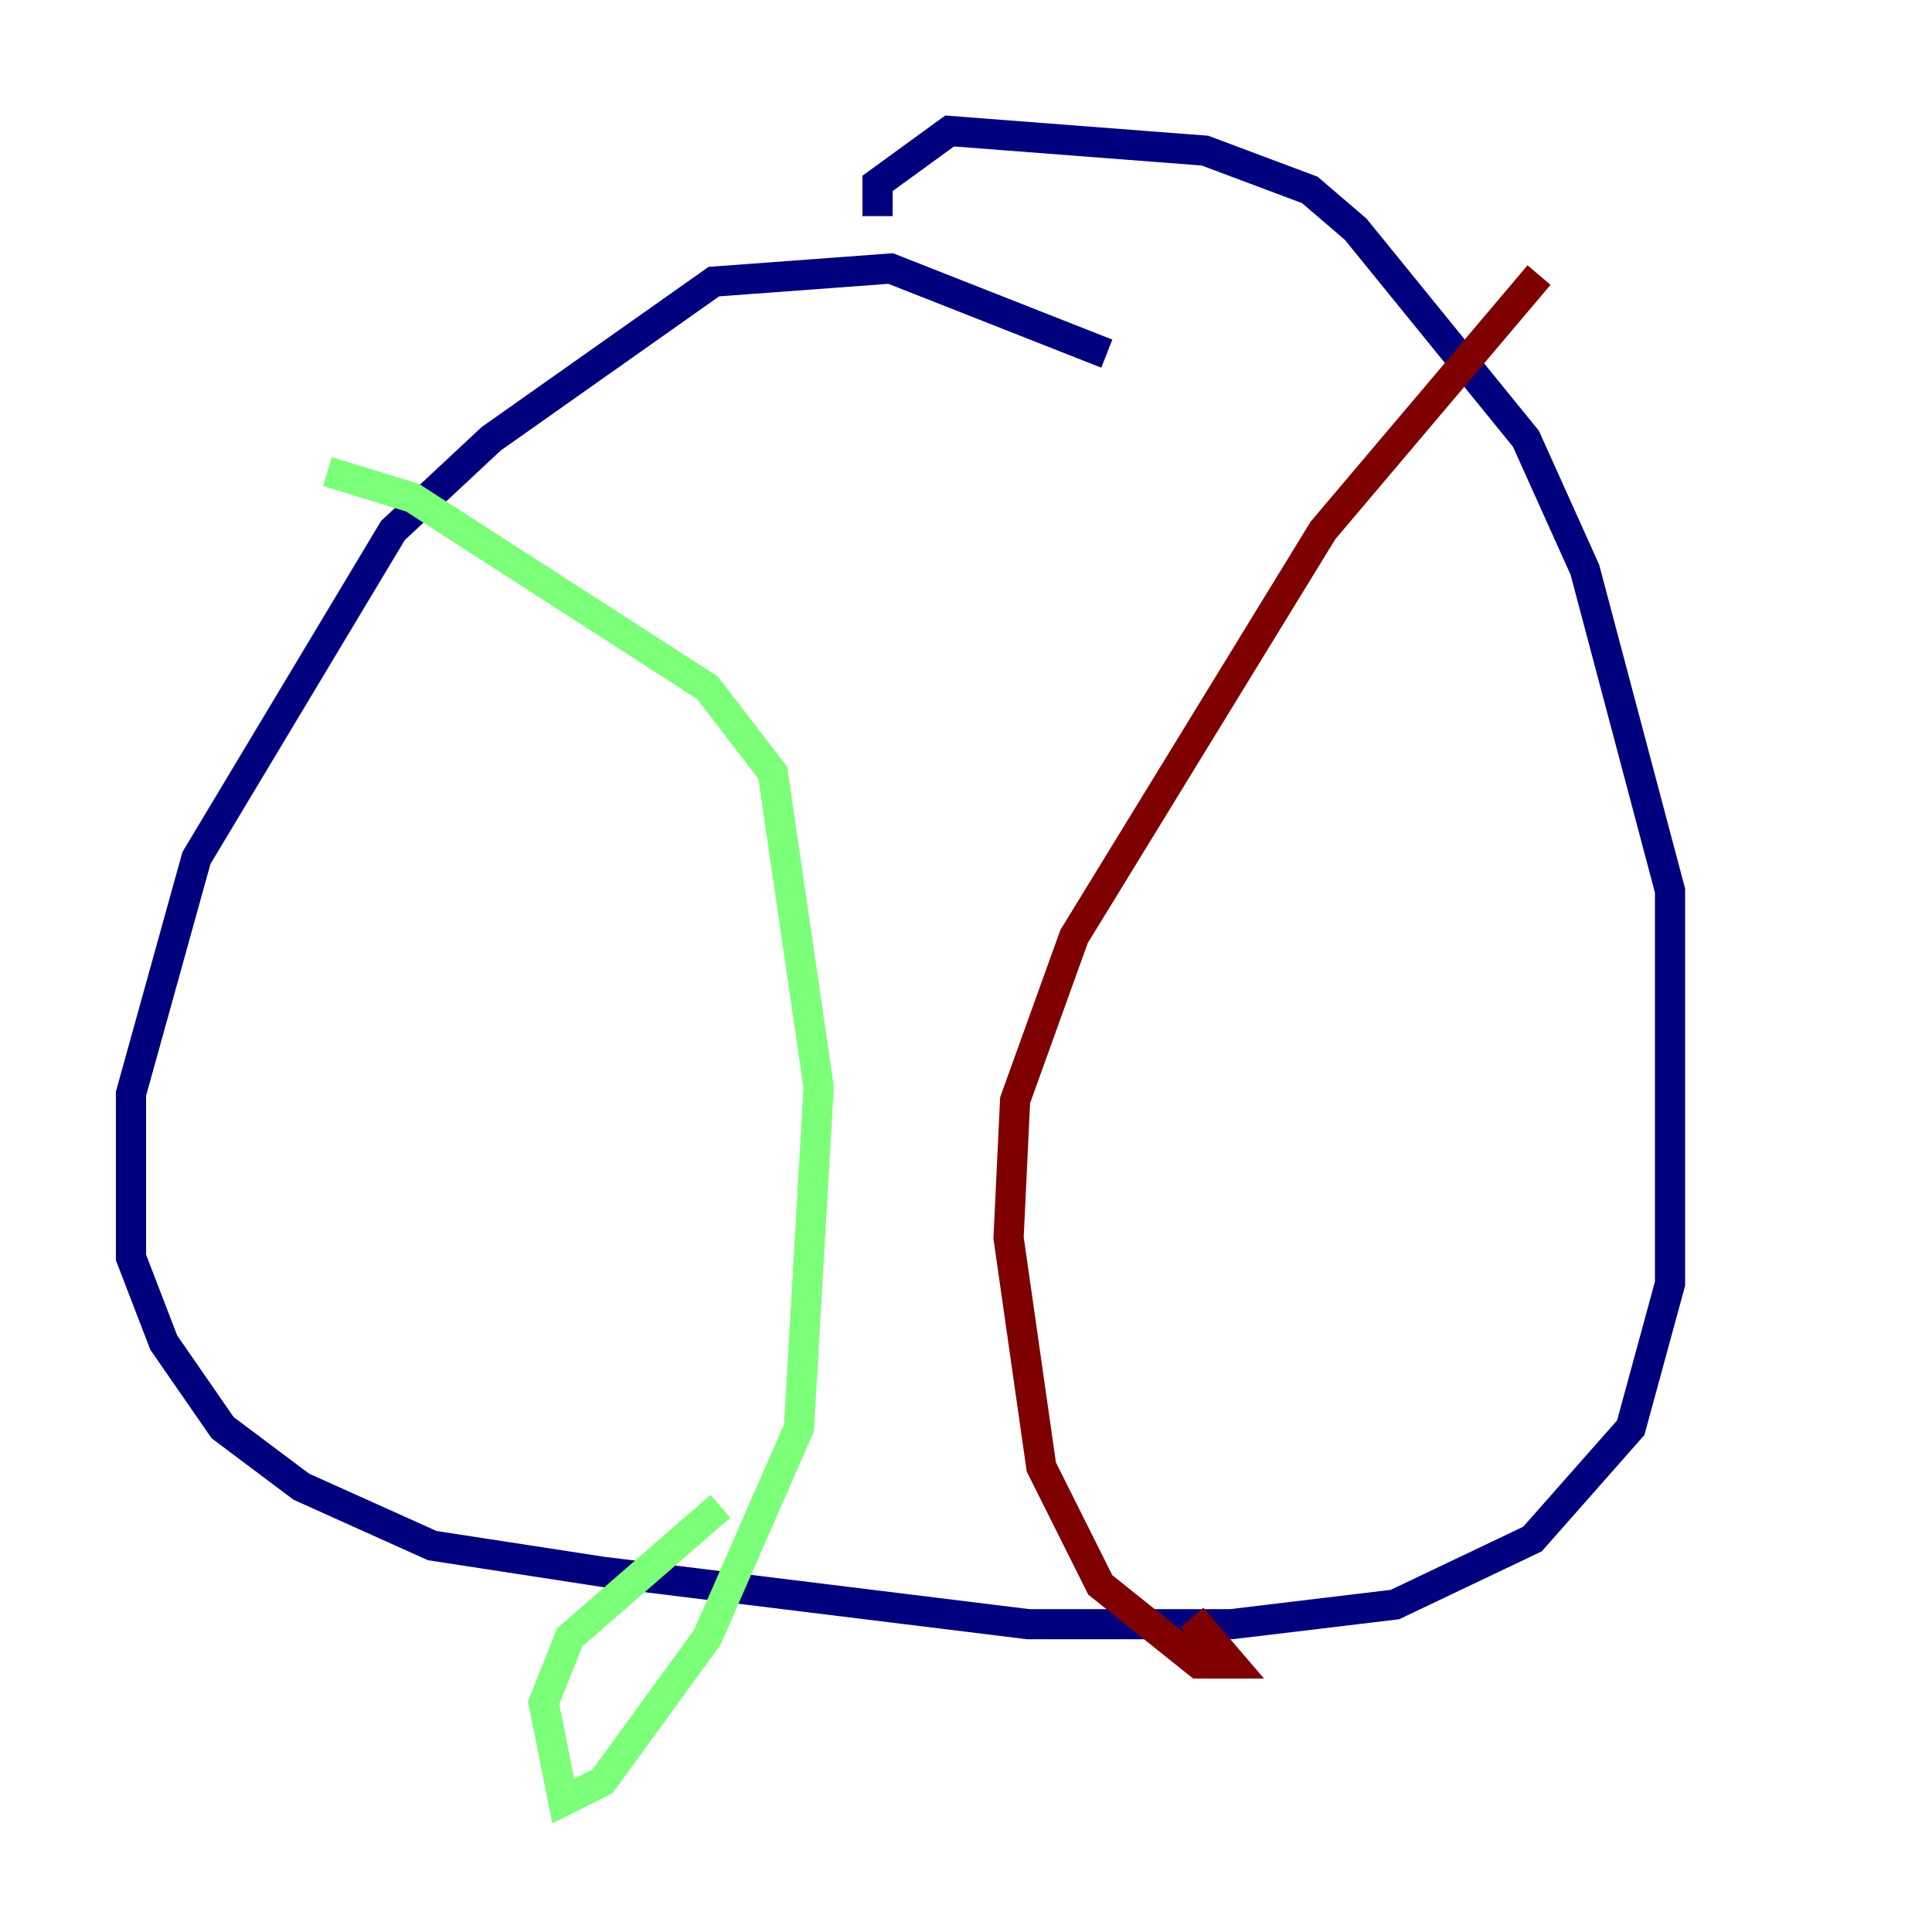 <?xml version="1.0" encoding="utf-8" ?>
<svg baseProfile="tiny" height="128" version="1.2" viewBox="0,0,128,128" width="128" xmlns="http://www.w3.org/2000/svg" xmlns:ev="http://www.w3.org/2001/xml-events" xmlns:xlink="http://www.w3.org/1999/xlink"><defs /><polyline fill="none" points="73.329,23.43 59.01,17.79 47.295,18.658 32.542,29.071 26.034,35.146 13.017,56.841 8.678,72.461 8.678,83.308 10.848,88.949 14.752,94.59 19.959,98.495 28.637,102.4 39.919,104.136 68.122,107.607 81.573,107.607 92.42,106.305 101.532,101.966 108.041,94.59 110.644,85.044 110.644,59.01 105.003,37.749 101.098,29.071 89.817,15.186 86.78,12.583 79.837,9.98 62.915,8.678 58.142,12.149 58.142,14.319" stroke="#00007f" stroke-width="2" /><polyline fill="none" points="21.695,31.241 27.336,32.976 46.861,45.559 51.2,51.2 54.237,72.027 52.936,94.59 46.861,108.475 39.919,118.02 37.315,119.322 36.014,112.814 37.749,108.475 47.729,99.797" stroke="#7cff79" stroke-width="2" /><polyline fill="none" points="101.966,18.224 87.647,35.146 71.159,62.047 67.254,72.895 66.82,82.007 68.99,97.193 72.895,105.003 79.403,110.21 81.573,110.21 78.969,107.173" stroke="#7f0000" stroke-width="2" /></svg>